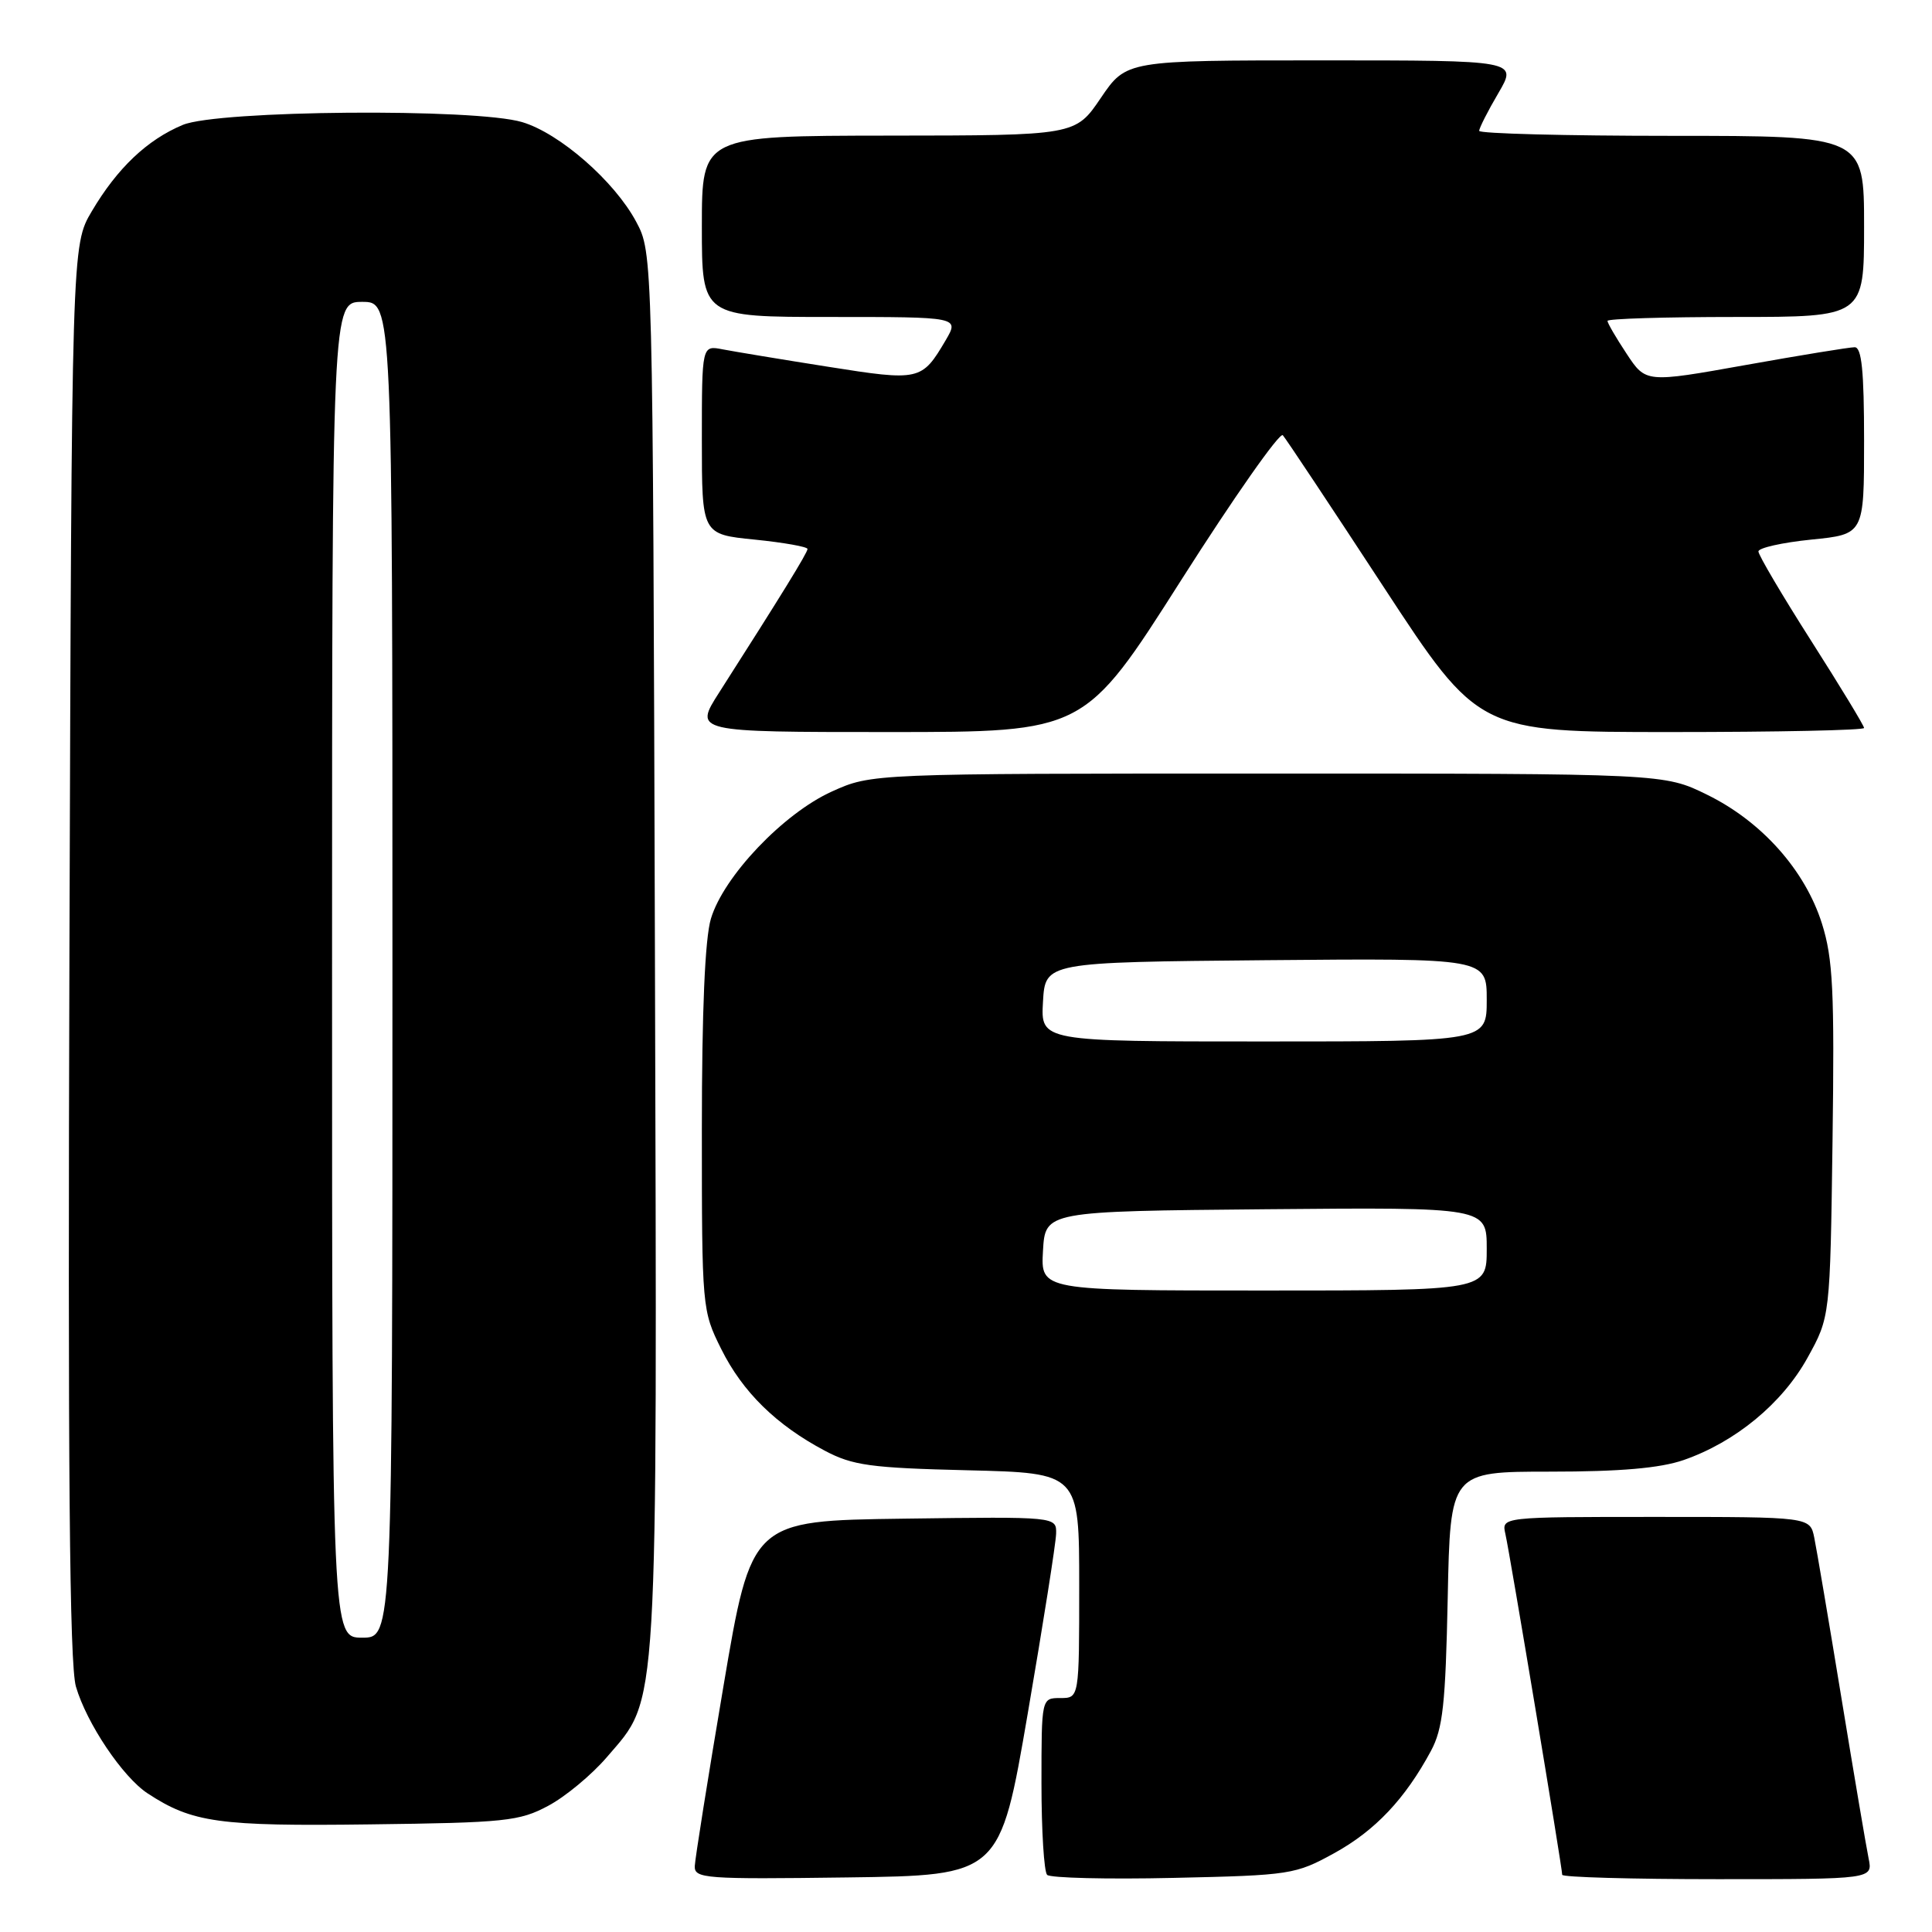<?xml version="1.0" encoding="UTF-8" standalone="no"?>
<!DOCTYPE svg PUBLIC "-//W3C//DTD SVG 1.1//EN" "http://www.w3.org/Graphics/SVG/1.1/DTD/svg11.dtd" >
<svg xmlns="http://www.w3.org/2000/svg" xmlns:xlink="http://www.w3.org/1999/xlink" version="1.1" viewBox="0 0 256 256">
 <g >
 <path fill="currentColor"
d=" M 136.19 227.00 C 138.22 215.18 139.91 204.48 139.94 203.23 C 140.00 200.96 140.00 200.96 119.78 201.23 C 99.57 201.50 99.57 201.50 95.85 223.50 C 93.80 235.60 92.10 246.30 92.06 247.27 C 92.00 248.92 93.42 249.02 112.25 248.77 C 132.50 248.50 132.50 248.50 136.19 227.00 Z  M 176.82 245.54 C 182.22 242.56 186.19 238.36 189.61 232.00 C 191.19 229.06 191.54 225.81 191.83 211.75 C 192.17 195.00 192.17 195.00 205.41 195.00 C 214.70 195.00 219.96 194.54 223.07 193.47 C 229.94 191.09 236.15 185.97 239.50 179.92 C 242.50 174.50 242.50 174.50 242.82 151.17 C 243.09 131.32 242.88 127.02 241.42 122.39 C 239.20 115.33 233.44 108.85 226.21 105.31 C 220.50 102.50 220.50 102.50 168.00 102.50 C 115.50 102.50 115.50 102.50 110.23 104.88 C 103.81 107.78 95.88 116.12 94.20 121.73 C 93.41 124.36 93.00 133.95 93.00 149.67 C 93.00 173.37 93.03 173.66 95.57 178.76 C 98.40 184.45 102.86 188.82 109.28 192.22 C 112.98 194.18 115.32 194.51 128.25 194.82 C 143.00 195.18 143.00 195.18 143.00 210.09 C 143.00 225.00 143.00 225.00 140.50 225.00 C 138.00 225.00 138.00 225.00 138.00 236.33 C 138.00 242.57 138.34 248.01 138.75 248.43 C 139.16 248.84 146.70 249.03 155.50 248.83 C 171.01 248.49 171.66 248.38 176.82 245.54 Z  M 247.60 246.25 C 247.29 244.74 245.67 235.18 244.00 225.00 C 242.33 214.82 240.71 205.26 240.40 203.75 C 239.84 201.00 239.84 201.00 219.40 201.00 C 198.96 201.00 198.96 201.00 199.47 203.25 C 200.05 205.75 207.00 247.49 207.00 248.42 C 207.00 248.74 216.26 249.00 227.58 249.00 C 248.16 249.00 248.16 249.00 247.60 246.25 Z  M 72.64 239.28 C 74.92 238.07 78.43 235.15 80.43 232.81 C 87.31 224.77 87.08 228.64 86.78 125.91 C 86.50 33.50 86.50 33.50 84.29 29.37 C 81.42 24.01 74.16 17.66 69.19 16.18 C 62.98 14.32 28.89 14.60 24.22 16.55 C 19.50 18.52 15.54 22.28 12.16 28.00 C 9.50 32.50 9.50 32.50 9.20 126.00 C 8.98 194.70 9.21 220.55 10.06 223.48 C 11.48 228.35 16.26 235.47 19.57 237.64 C 25.48 241.51 28.96 242.00 49.00 241.74 C 66.96 241.52 68.83 241.32 72.64 239.28 Z  M 156.48 76.92 C 163.50 65.88 169.58 57.22 169.98 57.67 C 170.39 58.13 176.39 67.16 183.32 77.75 C 195.92 97.00 195.92 97.00 221.46 97.00 C 235.51 97.00 247.00 96.76 247.00 96.46 C 247.00 96.16 243.85 90.97 240.00 84.93 C 236.15 78.89 233.00 73.55 233.00 73.07 C 233.00 72.60 236.15 71.89 240.00 71.50 C 247.00 70.80 247.00 70.80 247.00 58.40 C 247.00 49.14 246.68 46.00 245.75 46.01 C 245.06 46.01 238.56 47.07 231.29 48.37 C 218.08 50.73 218.08 50.73 215.54 46.88 C 214.14 44.77 213.00 42.81 213.00 42.52 C 213.00 42.23 220.65 42.00 230.00 42.00 C 247.00 42.00 247.00 42.00 247.00 30.00 C 247.00 18.00 247.00 18.00 221.50 18.00 C 207.47 18.00 196.00 17.70 196.00 17.34 C 196.00 16.97 197.14 14.72 198.54 12.34 C 201.08 8.00 201.08 8.00 175.17 8.00 C 149.25 8.00 149.25 8.00 145.87 12.97 C 142.50 17.95 142.50 17.95 117.75 17.97 C 93.00 18.00 93.00 18.00 93.00 30.00 C 93.00 42.00 93.00 42.00 110.06 42.00 C 127.11 42.00 127.11 42.00 125.31 45.08 C 122.14 50.46 121.87 50.52 109.68 48.59 C 103.53 47.62 97.26 46.58 95.75 46.29 C 93.00 45.75 93.00 45.75 93.00 58.27 C 93.00 70.80 93.00 70.80 100.00 71.50 C 103.85 71.89 107.00 72.45 107.00 72.74 C 107.00 73.24 103.58 78.79 95.30 91.75 C 91.94 97.00 91.94 97.00 117.82 97.00 C 143.71 97.00 143.71 97.00 156.48 76.92 Z  M 138.20 165.75 C 138.50 160.50 138.50 160.50 167.75 160.23 C 197.00 159.97 197.00 159.97 197.00 165.48 C 197.00 171.00 197.00 171.00 167.45 171.00 C 137.90 171.00 137.90 171.00 138.20 165.75 Z  M 138.20 132.75 C 138.50 127.50 138.50 127.50 167.75 127.23 C 197.00 126.97 197.00 126.97 197.00 132.48 C 197.00 138.00 197.00 138.00 167.45 138.00 C 137.90 138.00 137.90 138.00 138.20 132.75 Z  M 44.00 128.50 C 44.00 40.00 44.00 40.00 48.00 40.00 C 52.00 40.00 52.00 40.00 52.00 128.50 C 52.00 217.00 52.00 217.00 48.00 217.00 C 44.00 217.00 44.00 217.00 44.00 128.50 Z "/>
</g>
</svg>